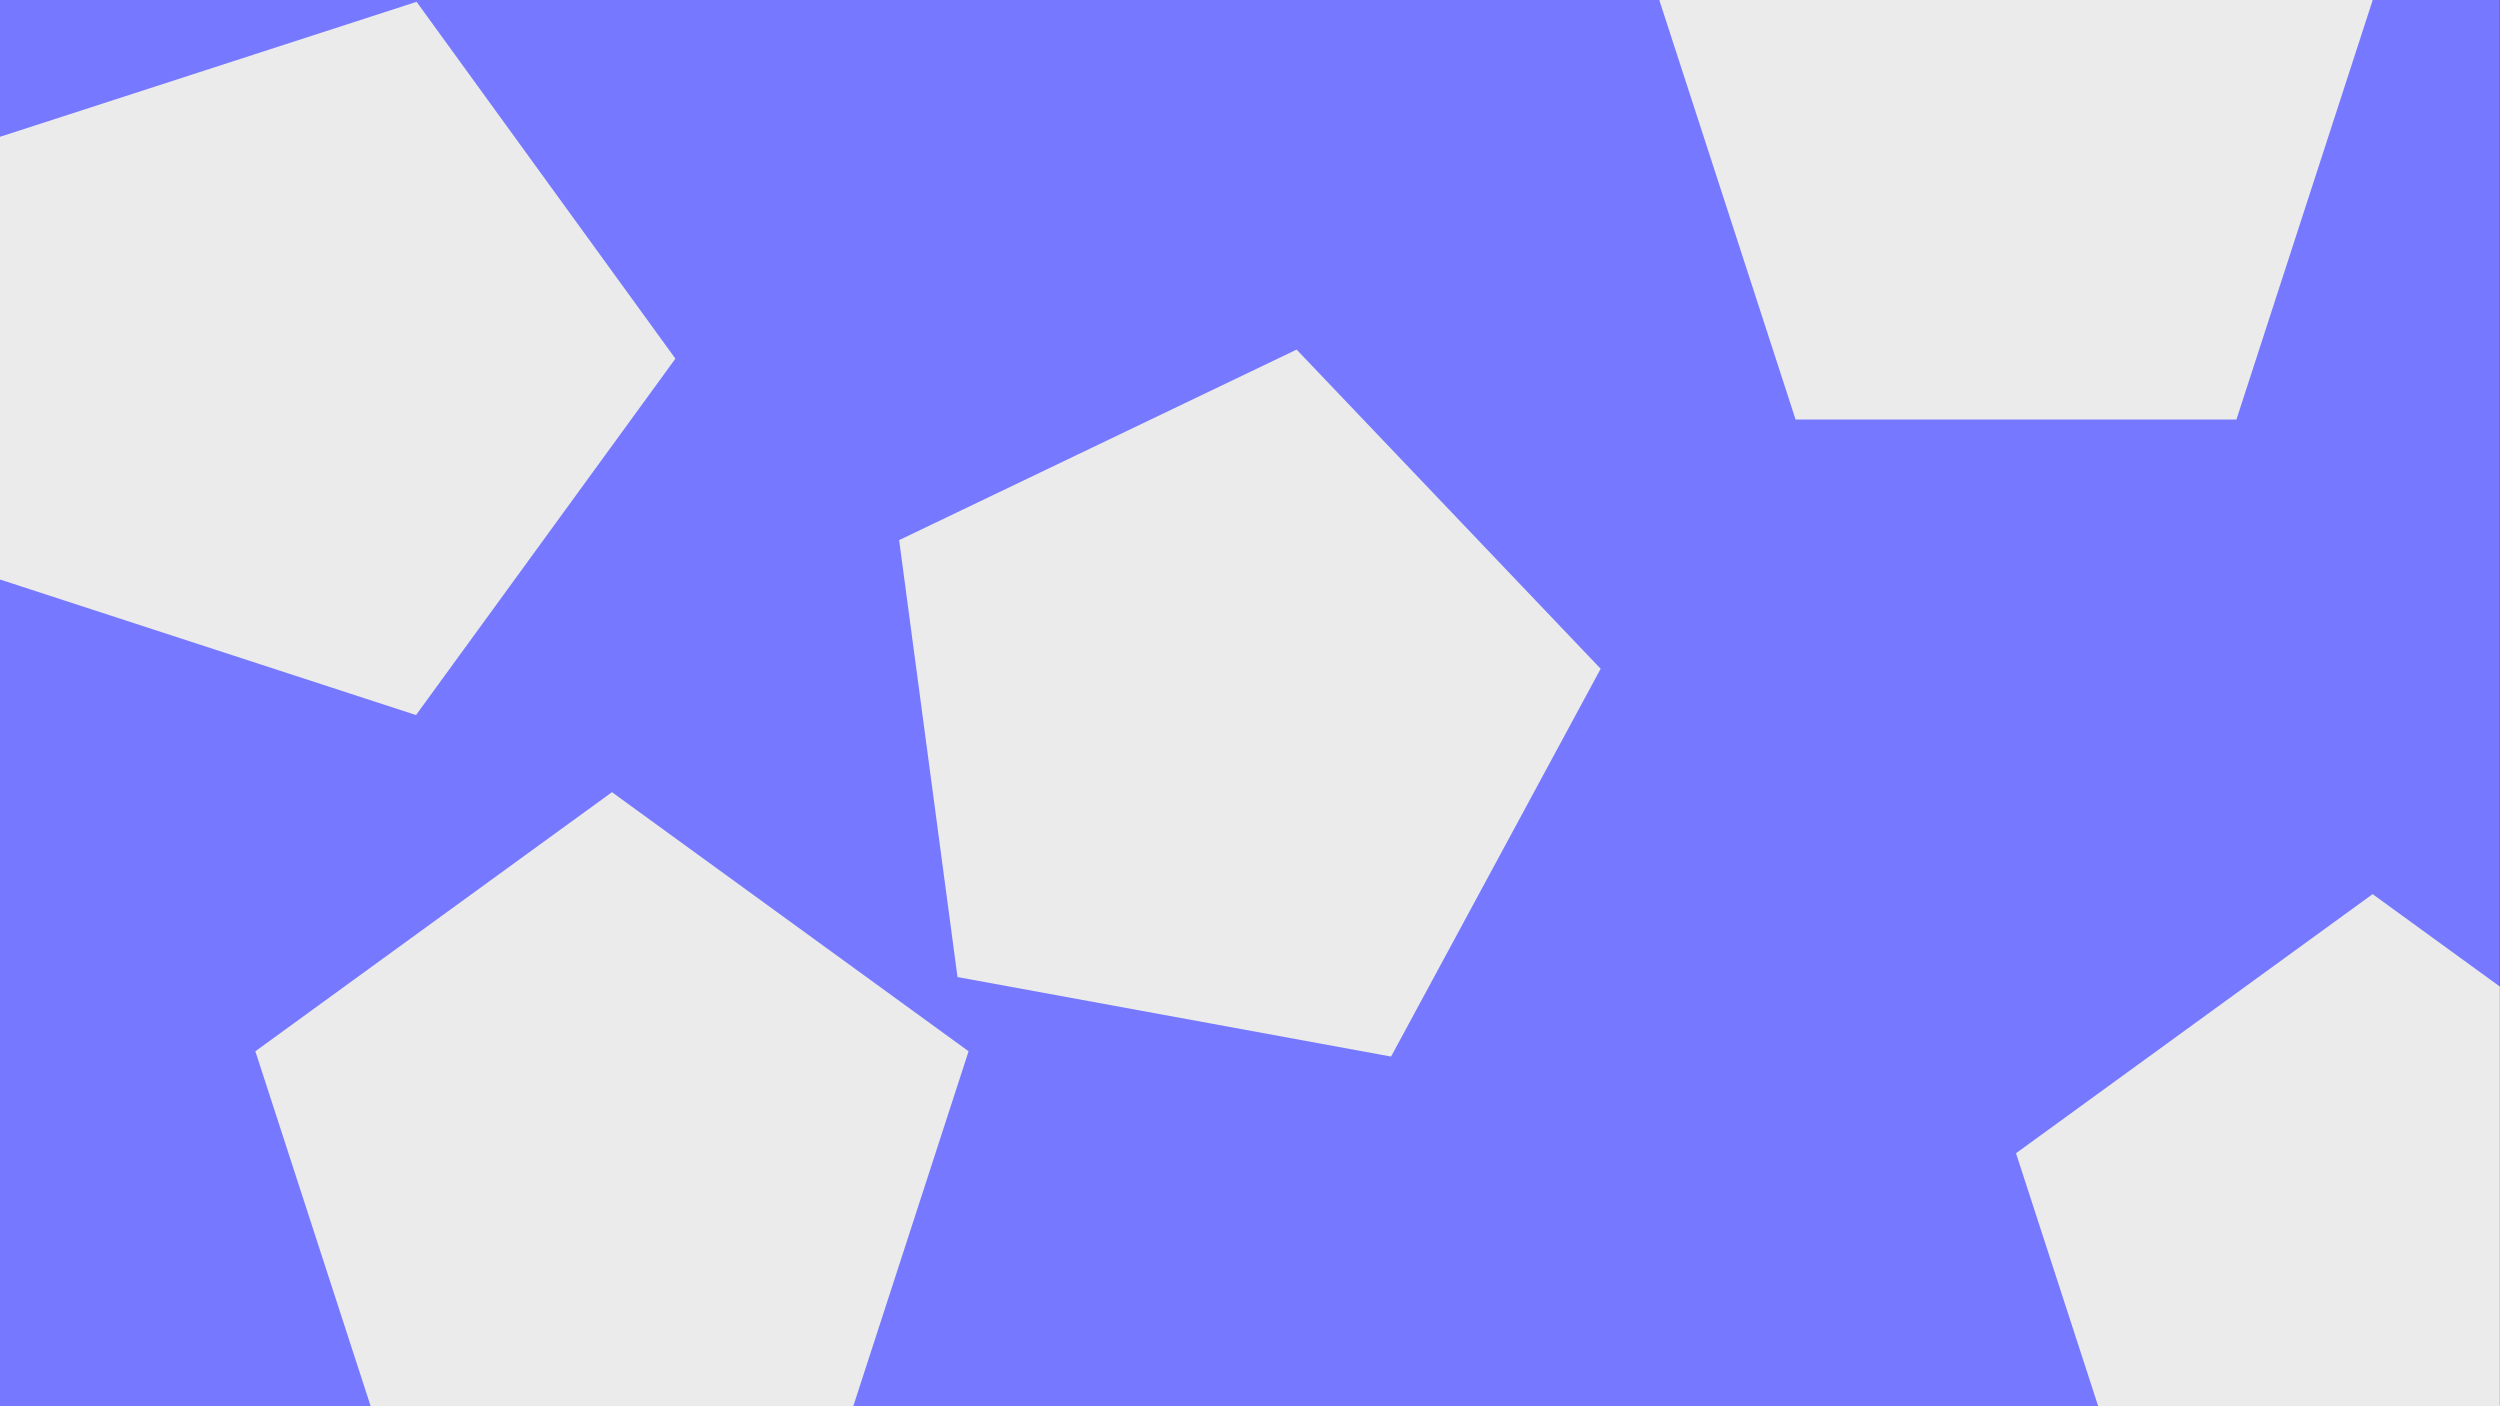 <?xml version="1.0" encoding="UTF-8" standalone="no"?><!DOCTYPE svg PUBLIC "-//W3C//DTD SVG 1.1//EN" "http://www.w3.org/Graphics/SVG/1.1/DTD/svg11.dtd"><svg width="100%" height="100%" viewBox="0 0 8334 4688" version="1.1" xmlns="http://www.w3.org/2000/svg" xmlns:xlink="http://www.w3.org/1999/xlink" xml:space="preserve" xmlns:serif="http://www.serif.com/" style="fill-rule:evenodd;clip-rule:evenodd;stroke-linejoin:round;stroke-miterlimit:2;"><rect x="0" y="0" width="8334" height="4688" fill="#333333" stroke="none"/><rect id="article-photo-1" x="0" y="0" width="8333.33" height="4687.5" style="fill:#7679ff;"/><clipPath id="_clip1"><rect id="article-photo-11" serif:id="article-photo-1" x="0" y="0" width="8333.33" height="4687.5"/></clipPath><g clip-path="url(#_clip1)"><path d="M1388.74,6.056l862.775,1189.51l-864.681,1188.13l-1397.18,-455.209l1.178,-1469.46l1397.91,-452.969Z" style="fill:#ebebeb;"/><path d="M2040.04,2640.81l1188.82,863.729l-454.089,1397.54l-1469.46,0l-454.089,-1397.54l1188.82,-863.729Z" style="fill:#ebebeb;"/><path d="M5335.99,2229.38l-698.702,1292.73l-1445.37,-265.031l-194.582,-1456.52l1325.11,-635.15l1013.54,1063.98Z" style="fill:#ebebeb;"/><path d="M6720.54,-862.603l1188.82,863.728l-454.09,1397.54l-1469.46,-0l-454.089,-1397.54l1188.82,-863.728Z" style="fill:#ebebeb;"/><path d="M7909.36,2980.68l1188.82,863.729l-454.089,1397.54l-1469.46,0l-454.089,-1397.54l1188.82,-863.729Z" style="fill:#ebebeb;"/></g></svg>